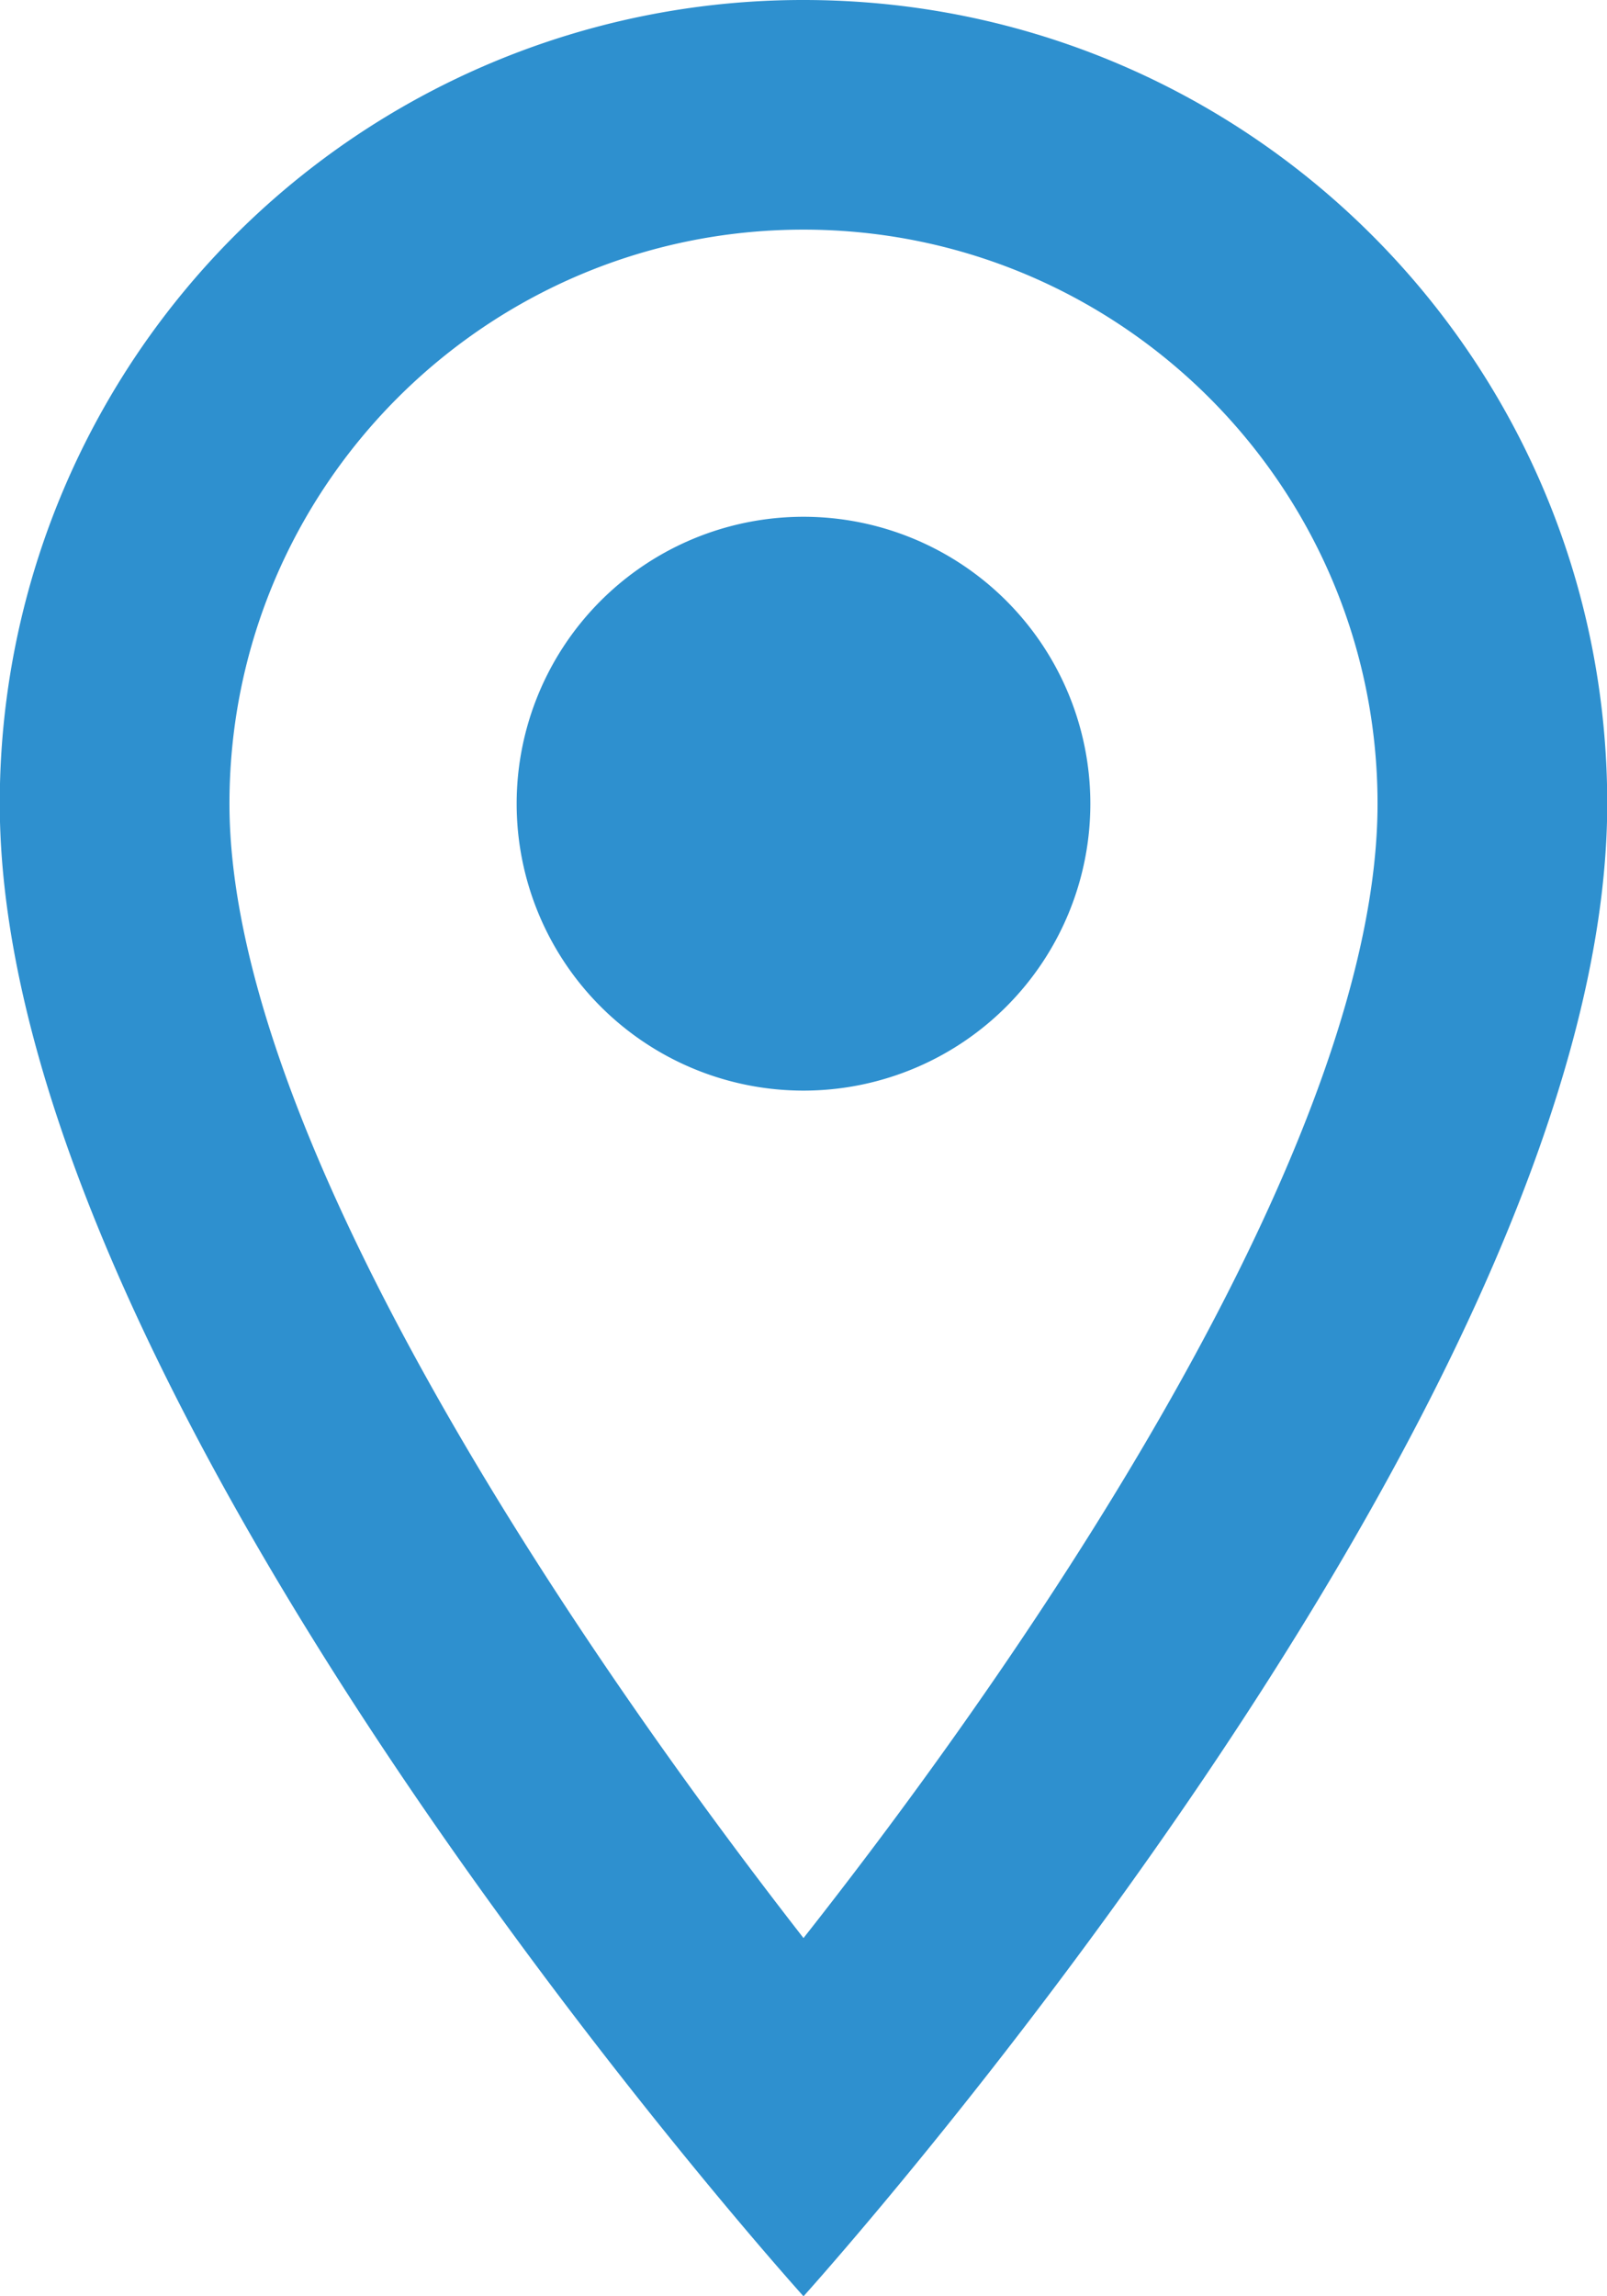 <svg xmlns="http://www.w3.org/2000/svg" width="14" height="20" viewBox="0 0 14 20"><g><g><path fill="#2e90cf" d="M1.999 7c0-2.76 2.24-5 5.001-5 2.76 0 5.001 2.24 5.001 5 0 2.88-2.88 7.19-5.001 9.88C4.92 14.21 1.999 9.85 1.999 7zM7 0A6.996 6.996 0 0 0-.002 7C-.002 12.25 7 20 7 20s7.002-7.75 7.002-13c0-3.87-3.13-7-7.002-7z"/></g><g><path fill="#2e90cf" d="M4.501 7a2.499 2.499 0 1 1 4.998 0 2.499 2.499 0 0 1-4.998 0z"/></g></g></svg>
